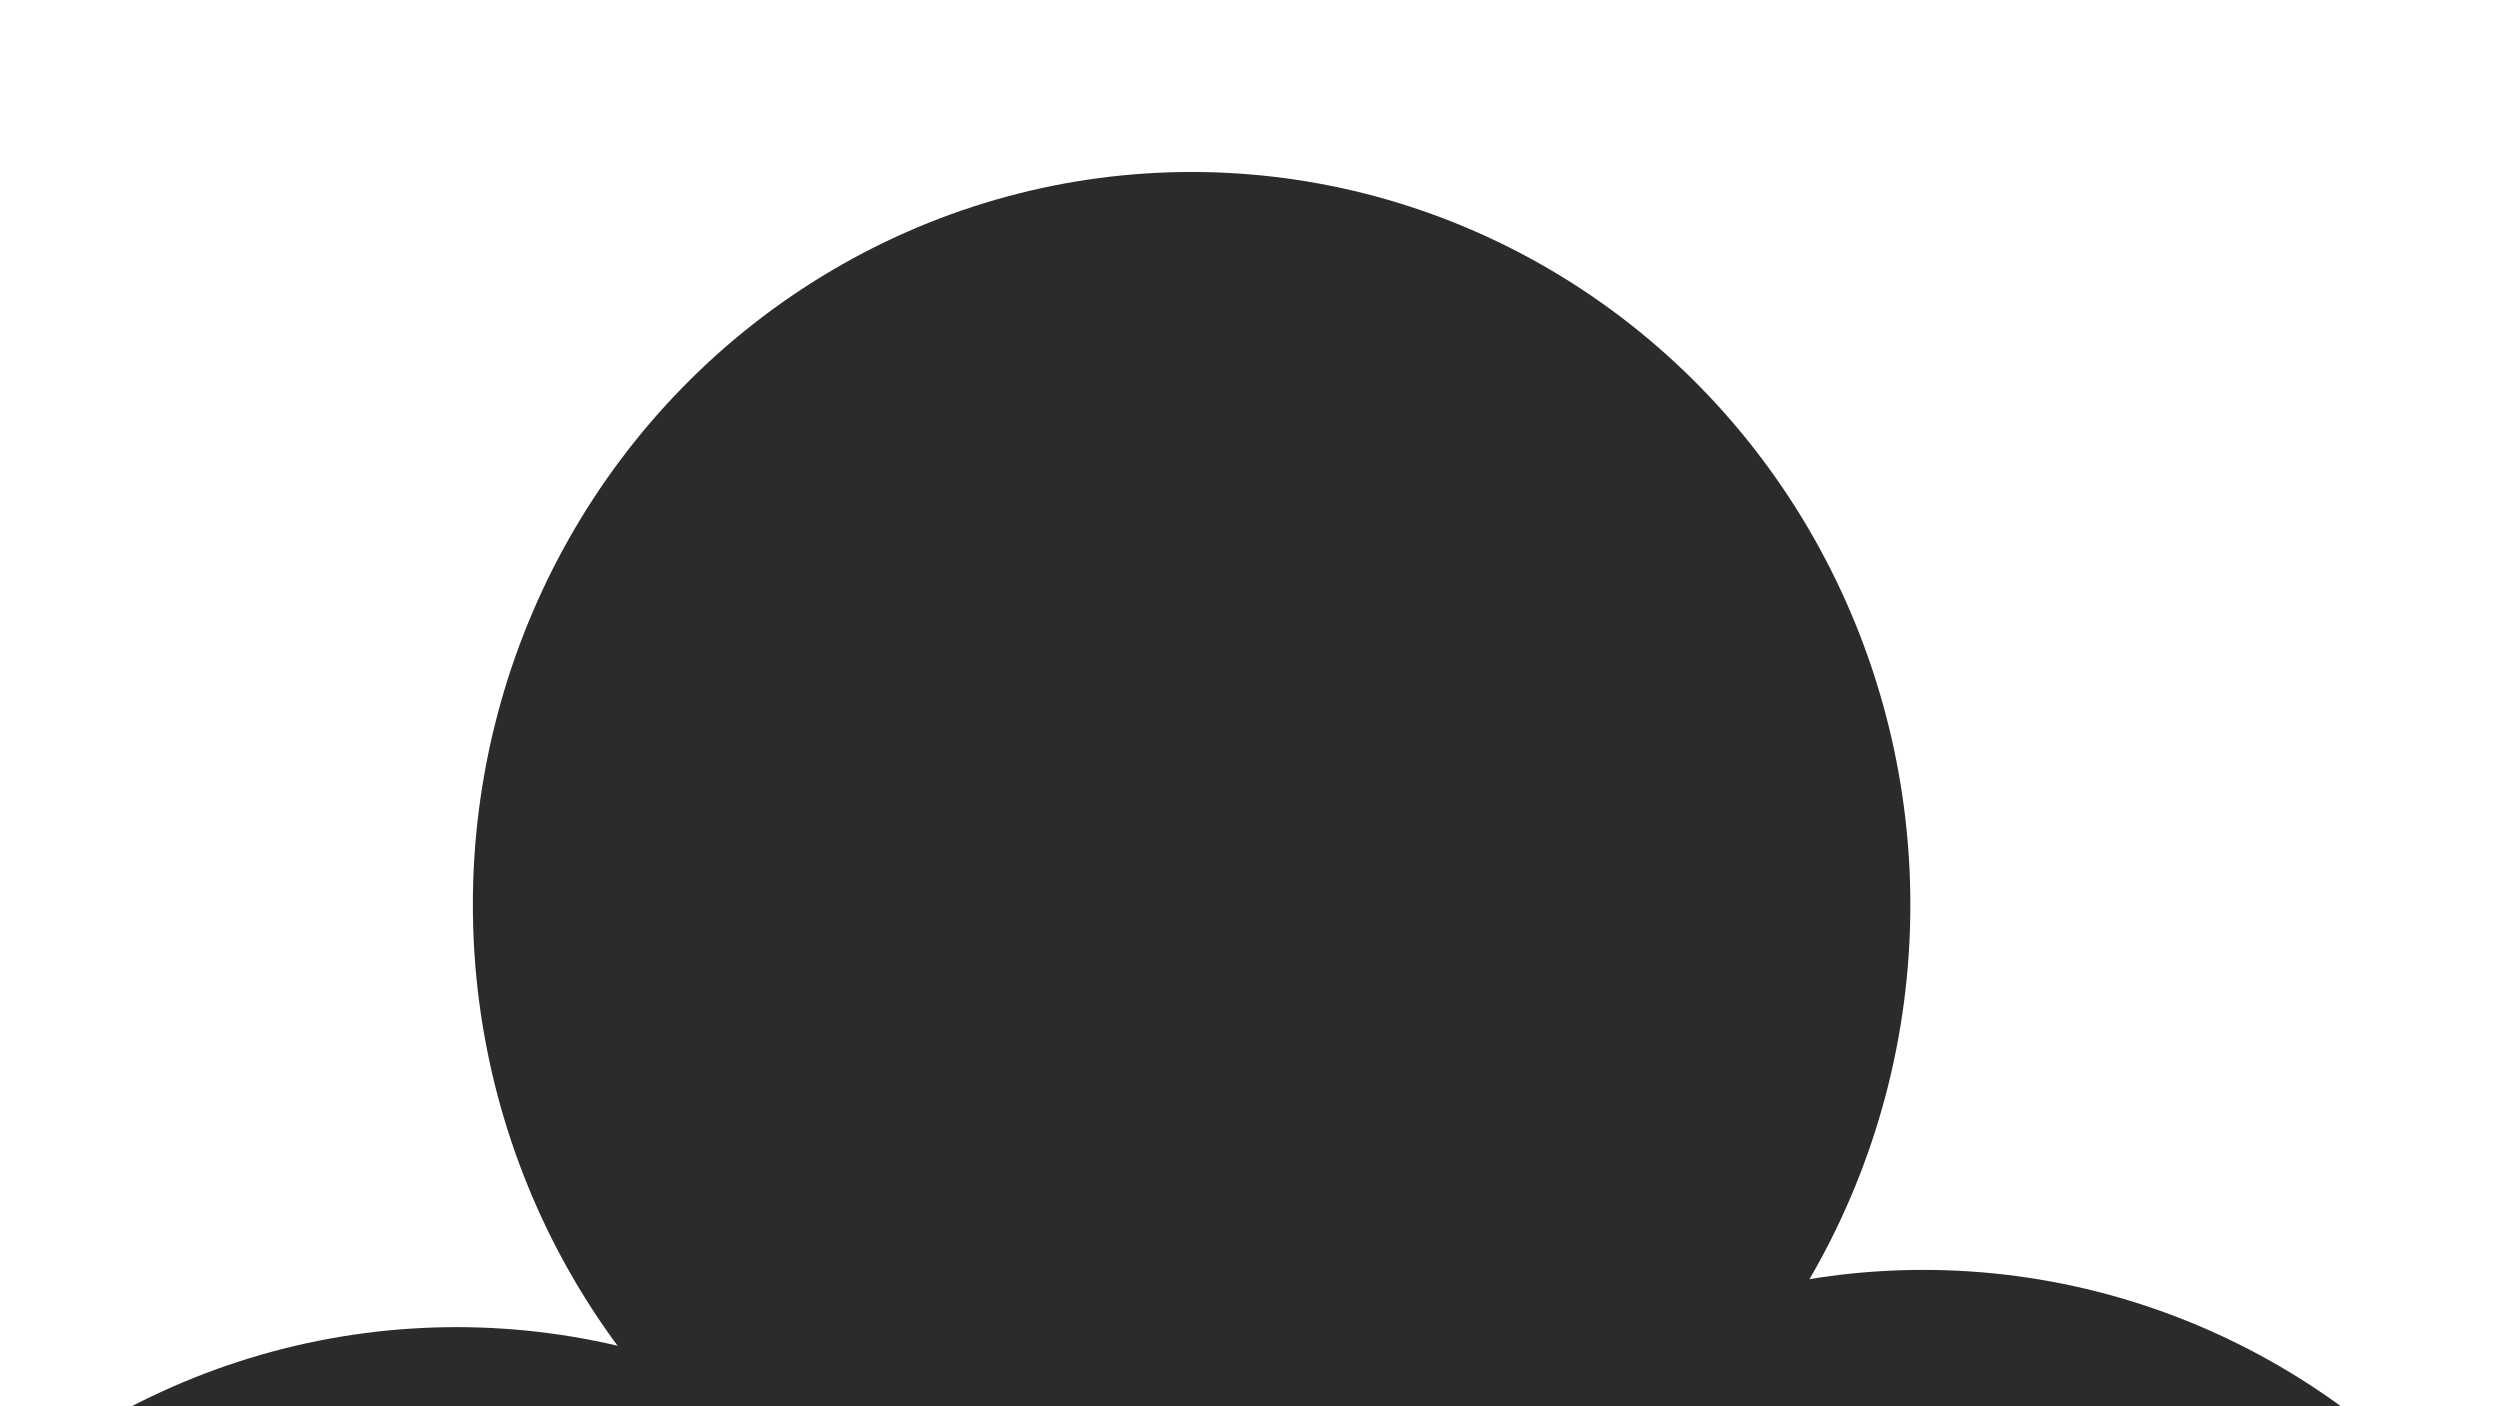 <svg xmlns="http://www.w3.org/2000/svg" version="1.1" xmlns:xlink="http://www.w3.org/1999/xlink" xmlns:svgjs="http://svgjs.dev/svgjs" viewBox="0 0 800 450" opacity="0.83"><defs><filter id="bbblurry-filter" x="-100%" y="-100%" width="400%" height="400%" filterUnits="objectBoundingBox" primitiveUnits="userSpaceOnUse" color-interpolation-filters="sRGB">
	<feGaussianBlur stdDeviation="26" x="0%" y="0%" width="100%" height="100%" in="SourceGraphic" edgeMode="none" result="blur"></feGaussianBlur></filter></defs><g filter="url(#bbblurry-filter)"><ellipse rx="230" ry="234.5" cx="615.467" cy="640.866" fill="hsla(244, 98%, 43%, 1.00)"></ellipse><ellipse rx="230" ry="234.5" cx="146.099" cy="659.183" fill="hsla(316, 100%, 47%, 1.00)"></ellipse><ellipse rx="230" ry="234.5" cx="381.315" cy="289.533" fill="hsla(14, 97%, 48%, 1.00)"></ellipse></g></svg>
